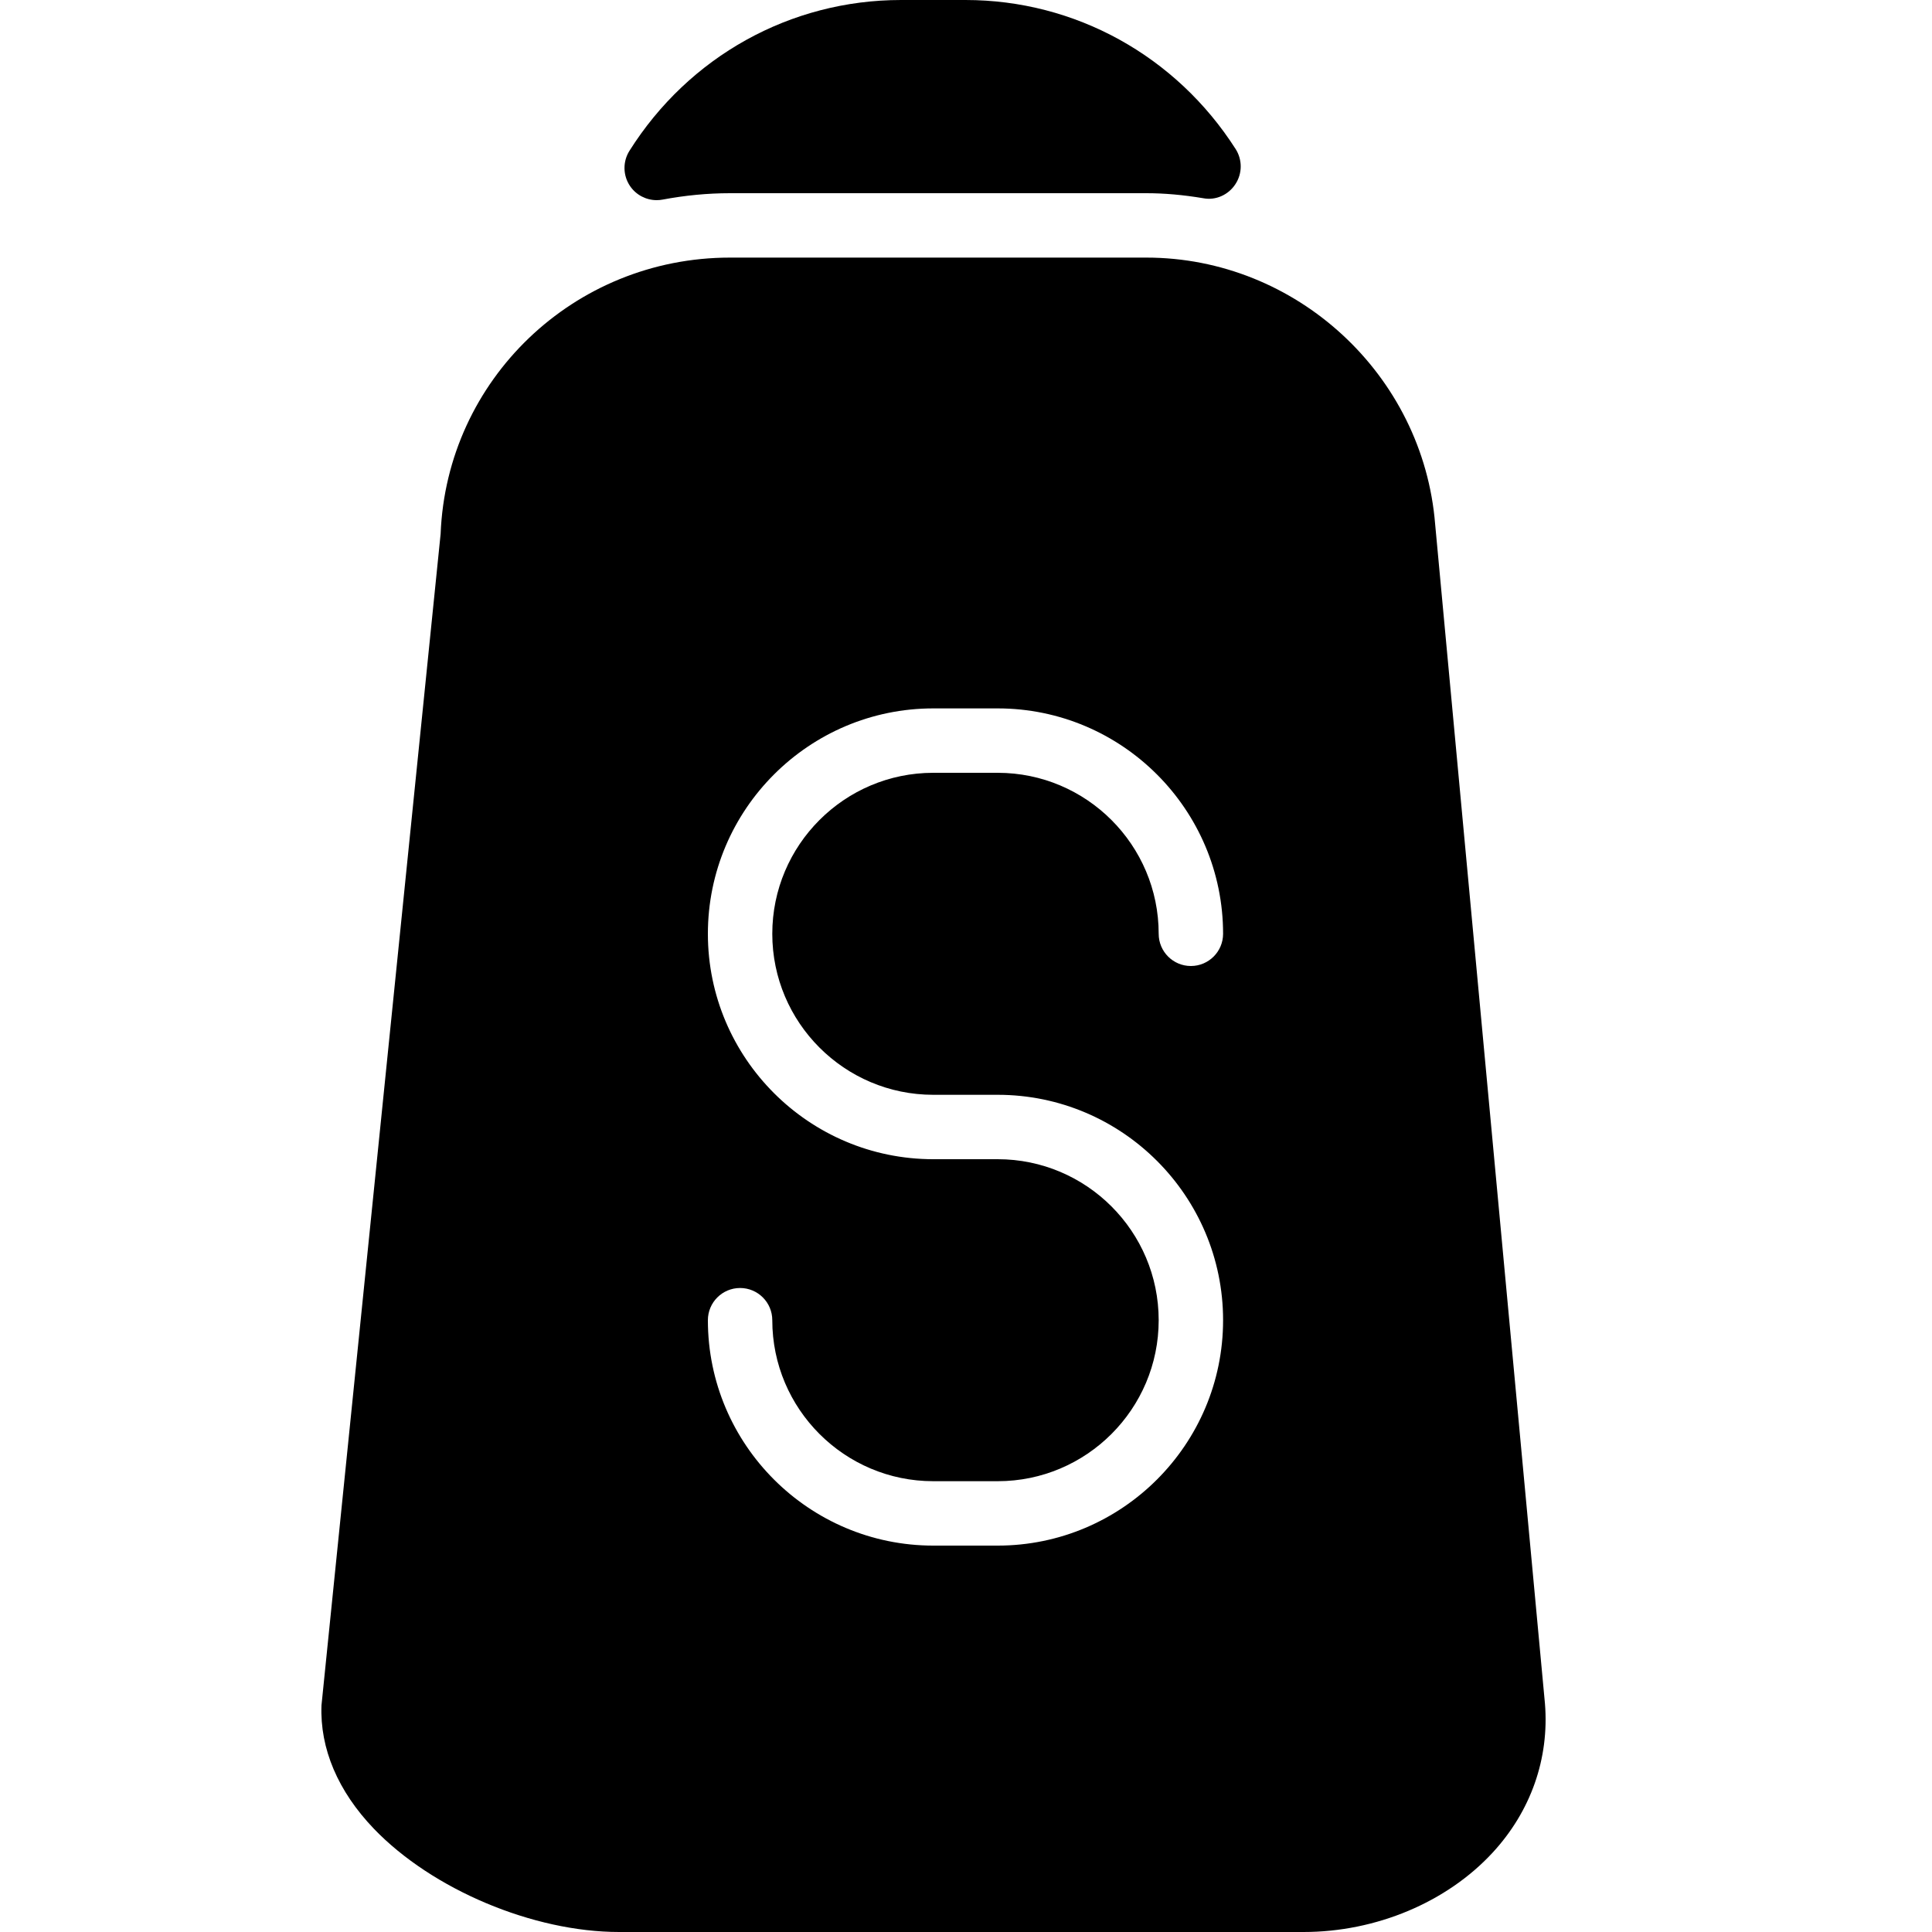 <?xml version="1.0" encoding="iso-8859-1"?>
<!-- Generator: Adobe Illustrator 19.2.1, SVG Export Plug-In . SVG Version: 6.00 Build 0)  -->
<svg version="1.1" xmlns="http://www.w3.org/2000/svg" xmlns:xlink="http://www.w3.org/1999/xlink" x="0px" y="0px"
	 viewBox="0 0 30 30" style="enable-background:new 0 0 30 30;" xml:space="preserve">
<g id="Cutting_Board_1">
</g>
<g id="Cutting_Board_2">
</g>
<g id="Chef_x27_s_Hat_1">
</g>
<g id="Chef_x27_s_Hat_2">
</g>
<g id="Kitchen_Scale">
</g>
<g id="Measuring_Cup">
</g>
<g id="Pot_1">
</g>
<g id="Pot_2">
</g>
<g id="Wok_1">
</g>
<g id="Wok_2">
</g>
<g id="Teapot">
</g>
<g id="Plate">
</g>
<g id="Sauce_Boat">
</g>
<g id="Cauldron">
</g>
<g id="Cookbook">
</g>
<g id="Salt_Pot">
	<g>
		<path d="M10.197,3.108c0.031,0,0.063-0.003,0.094-0.009C10.637,3.034,10.988,3,11.335,3H17.8c0.277,0,0.566,0.025,0.884,0.078
			c0.194,0.038,0.392-0.053,0.499-0.218c0.109-0.165,0.11-0.378,0.005-0.544C18.262,0.866,16.693,0,14.992,0h-1
			c-1.717,0-3.294,0.875-4.218,2.342C9.668,2.51,9.672,2.726,9.784,2.89C9.878,3.028,10.034,3.108,10.197,3.108z"/>
		<path d="M22.285,8.141C22.099,5.819,20.129,4,17.8,4h-6.465C8.911,4,6.936,5.898,6.842,8.29l-1.85,18.19
			c-0.026,0.671,0.255,1.334,0.814,1.917C6.713,29.341,8.279,30,9.614,30h10.628c1.125,0,2.223-0.461,2.935-1.232
			c0.593-0.642,0.882-1.461,0.813-2.314L22.285,8.141z M14.492,17h1c1.93,0,3.5,1.57,3.5,3.5s-1.57,3.5-3.5,3.5h-1
			c-1.93,0-3.5-1.57-3.5-3.5c0-0.276,0.224-0.5,0.5-0.5s0.5,0.224,0.5,0.5c0,1.378,1.121,2.5,2.5,2.5h1c1.379,0,2.5-1.122,2.5-2.5
			s-1.121-2.5-2.5-2.5h-1c-1.93,0-3.5-1.57-3.5-3.5s1.57-3.5,3.5-3.5h1c1.93,0,3.5,1.57,3.5,3.5c0,0.276-0.224,0.5-0.5,0.5
			s-0.5-0.224-0.5-0.5c0-1.378-1.121-2.5-2.5-2.5h-1c-1.379,0-2.5,1.122-2.5,2.5S13.113,17,14.492,17z"/>
	</g>
</g>
<g id="Pepper_Pot_1">
</g>
<g id="Pepper_Pot_2">
</g>
<g id="Egg_Timer">
</g>
<g id="Olive_Oil_Pot">
</g>
<g id="Pancake_Griddle">
</g>
<g id="Pan">
</g>
<g id="Kettle">
</g>
<g id="Microwave">
</g>
<g id="Cooker">
</g>
<g id="Meat_Grinder">
</g>
<g id="Coffee_Maker">
</g>
<g id="Household_Mixer">
</g>
<g id="Stand_Mixer">
</g>
<g id="Hand_Blender">
</g>
<g id="Blender">
</g>
<g id="Cooker_Hood">
</g>
<g id="Refrigerator">
</g>
<g id="Freezer">
</g>
<g id="Apron">
</g>
<g id="Oven_Gloves">
</g>
<g id="Rolling_Pin">
</g>
<g id="Sieve">
</g>
<g id="Tea_Sieve">
</g>
<g id="Grater">
</g>
<g id="Knife_Holder">
</g>
<g id="Funnel">
</g>
<g id="Kitchen_Clock">
</g>
<g id="Lemon_Juicer">
</g>
<g id="Pastry_Bag_1">
</g>
<g id="Pastry_Bag_2">
</g>
<g id="Corkscrew">
</g>
<g id="Bottle_Opener">
</g>
<g id="Service">
</g>
<g id="Chopsticks">
</g>
<g id="Hatchet">
</g>
<g id="Filleting_Knife">
</g>
<g id="Bread_Knife">
</g>
<g id="Herb_Knife">
</g>
<g id="Whetting">
</g>
<g id="Cake_Knife">
</g>
<g id="Layer_58">
</g>
<g id="Ladle">
</g>
<g id="Sauce_Spoon">
</g>
<g id="Egg_Beater">
</g>
<g id="Meat_Fork">
</g>
<g id="Kitchen_Spoon_1">
</g>
<g id="Kitchen_Spoon_2">
</g>
<g id="Pizza_Cutter">
</g>
<g id="Potato_Musher">
</g>
<g id="Peeler">
</g>
<g id="Honey_Dipper">
</g>
<g id="Fork">
</g>
<g id="Knife">
</g>
<g id="Spoon">
</g>
<g id="Cutlery_Set">
</g>
<g id="Sugar_Bowl">
</g>
<g id="Matches">
</g>
<g id="Cezve">
</g>
</svg>
